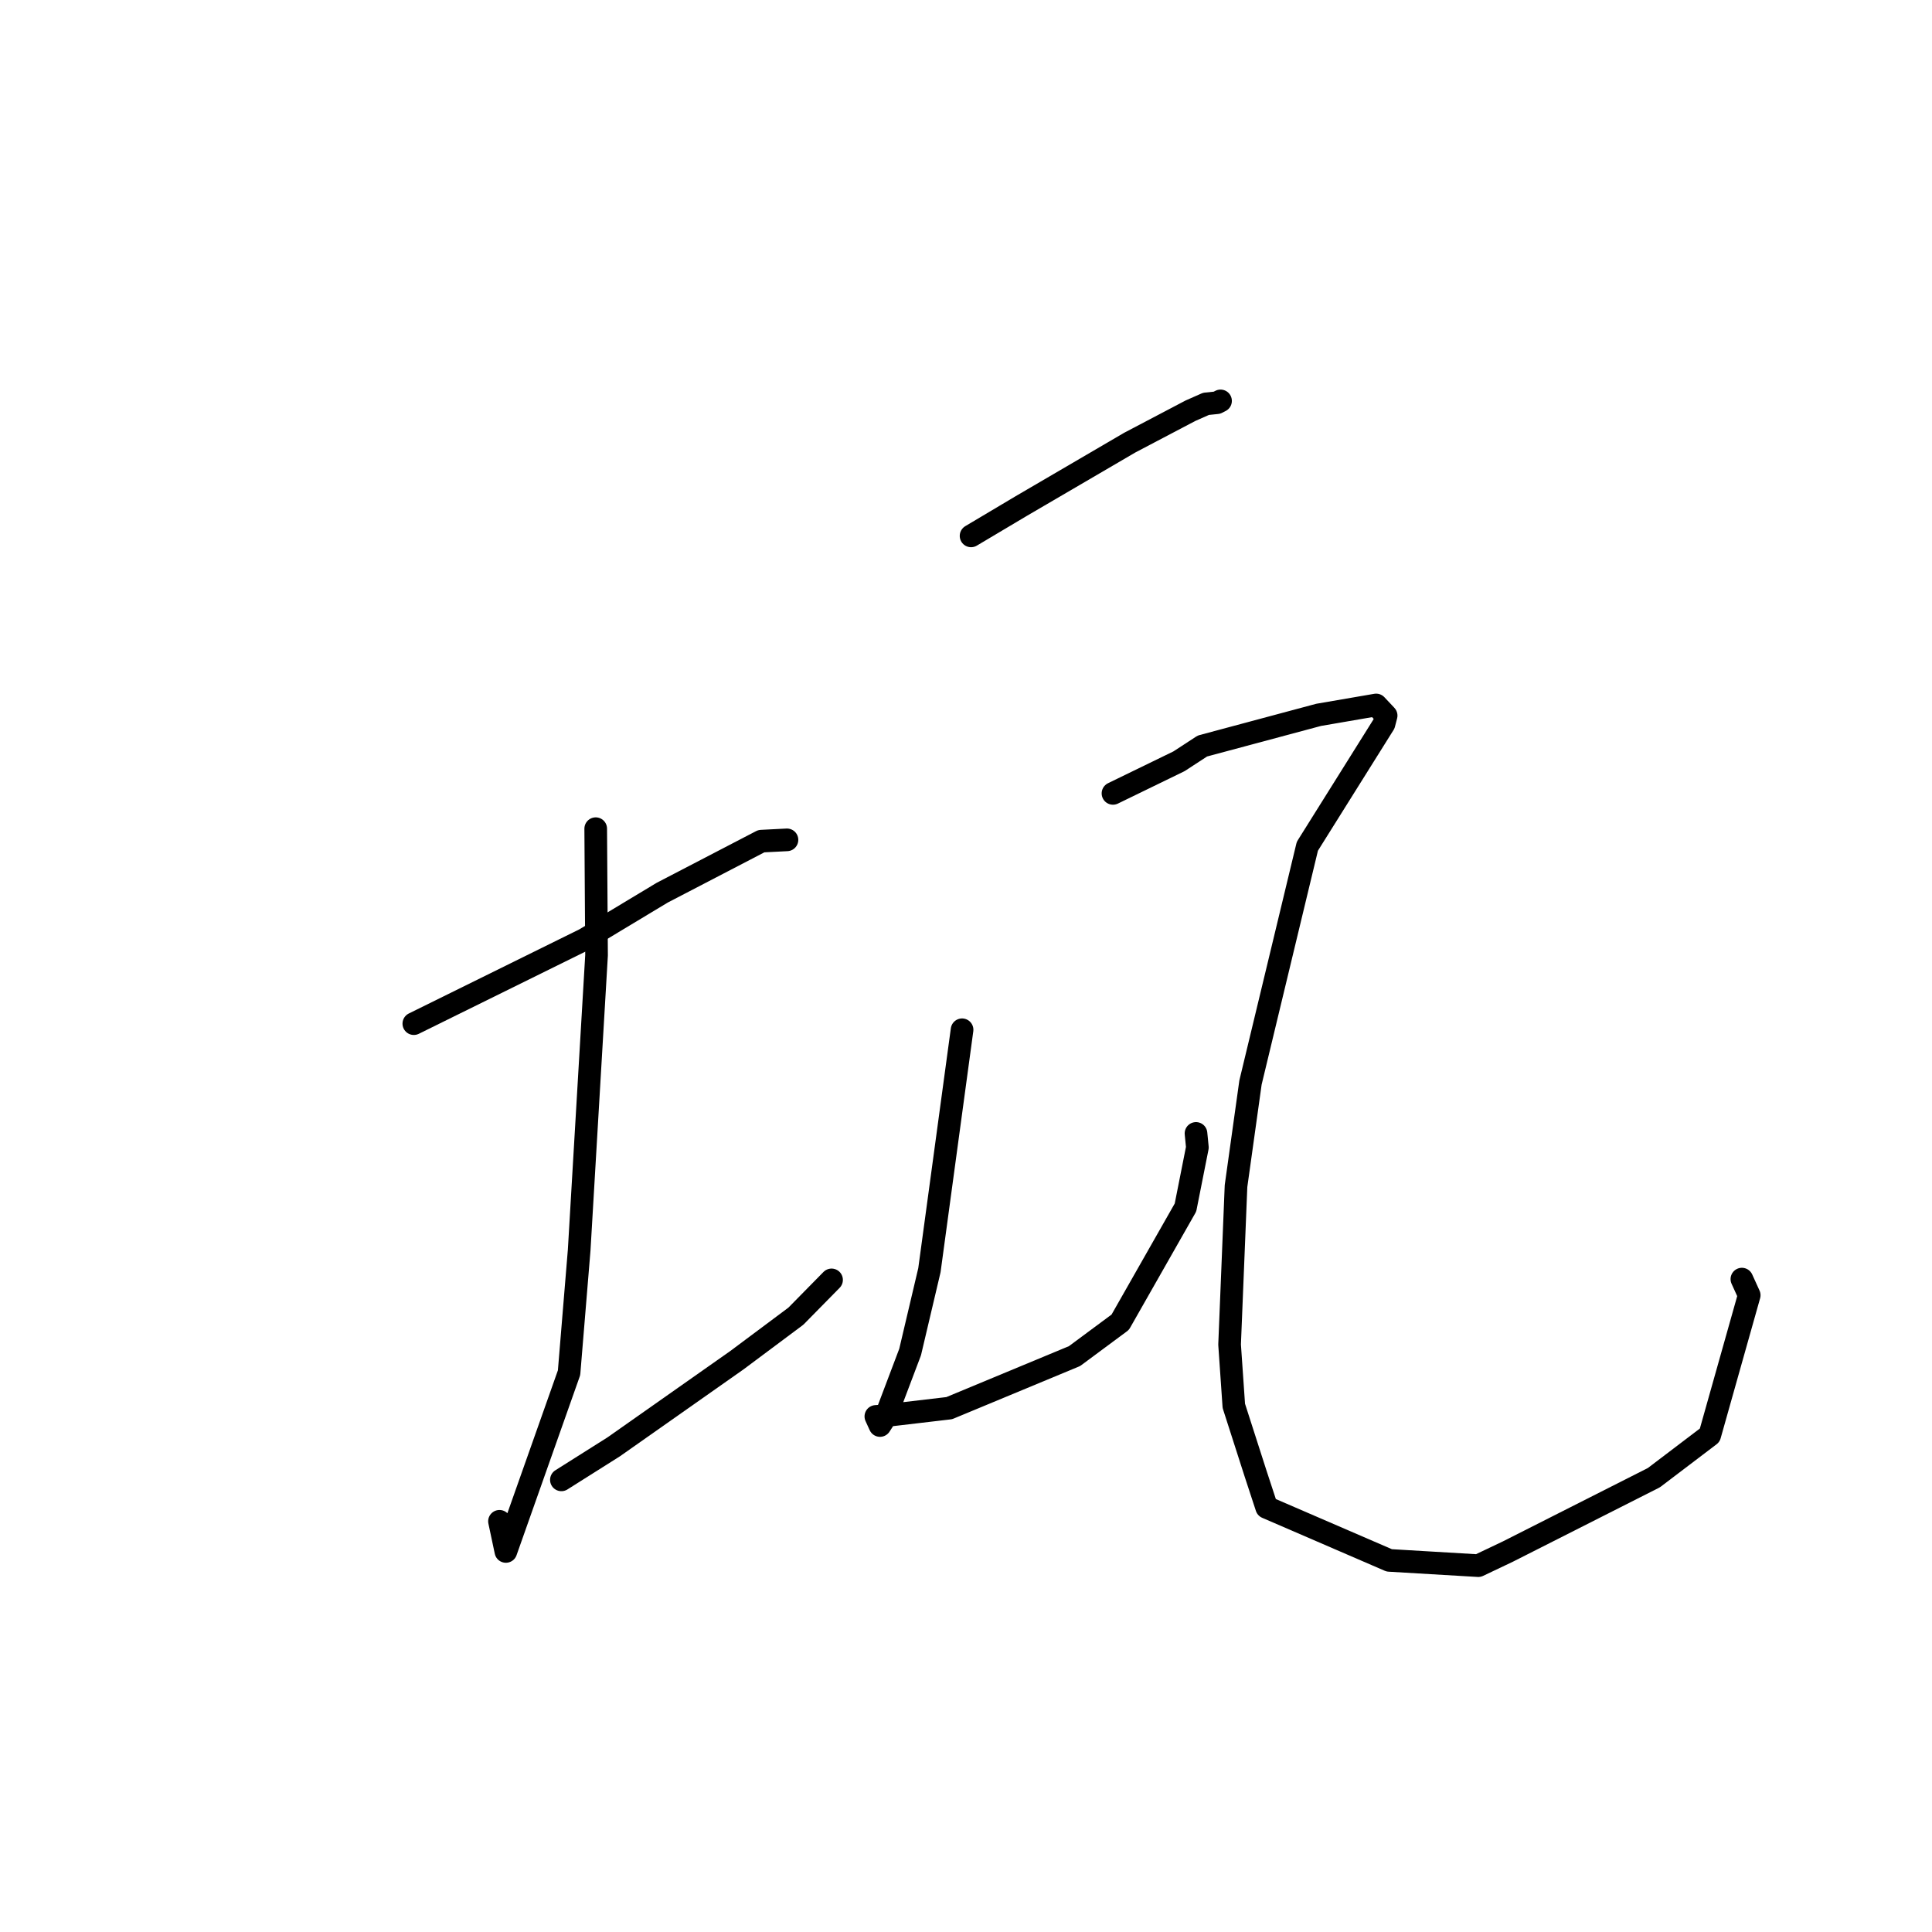 <?xml version="1.0" standalone="no"?>
    <svg width="256" height="256" xmlns="http://www.w3.org/2000/svg" version="1.1">
    <polyline stroke="black" stroke-width="3" stroke-linecap="round" fill="transparent" stroke-linejoin="round" points="54.834 135.638 77.46 124.475 87.754 118.281 100.881 111.458 104.257 111.286 104.278 111.285 " />
        <polyline stroke="black" stroke-width="3" stroke-linecap="round" fill="transparent" stroke-linejoin="round" points="78.935 109.804 79.046 126.577 76.743 165.649 75.403 181.892 67.031 205.574 66.184 201.58 " />
        <polyline stroke="black" stroke-width="3" stroke-linecap="round" fill="transparent" stroke-linejoin="round" points="74.387 196.09 81.311 191.719 97.628 180.245 105.458 174.4 109.756 170.03 110.186 169.593 " />
        <polyline stroke="black" stroke-width="3" stroke-linecap="round" fill="transparent" stroke-linejoin="round" points="128.671 71.008 135.314 67.056 149.696 58.652 157.741 54.423 159.804 53.512 161.256 53.363 161.599 53.187 161.728 53.121 " />
        <polyline stroke="black" stroke-width="3" stroke-linecap="round" fill="transparent" stroke-linejoin="round" points="127.479 136.449 123.153 168.304 120.596 179.151 117.339 187.757 116.605 188.888 116.067 187.71 116.059 187.692 116.055 187.683 117.094 187.608 125.778 186.587 142.377 179.692 148.436 175.2 157.082 160.001 158.659 152.045 158.476 150.185 " />
        <polyline stroke="black" stroke-width="3" stroke-linecap="round" fill="transparent" stroke-linejoin="round" points="147.476 105.128 156.223 100.874 159.325 98.851 174.719 94.724 182.347 93.411 183.671 94.82 183.383 95.929 173.231 112.136 165.696 143.442 163.779 157.156 162.927 178.166 163.487 186.283 166.357 195.216 167.841 199.74 184.083 206.759 195.877 207.457 199.79 205.596 219.142 195.802 226.549 190.178 231.78 171.622 230.809 169.489 " />
        </svg>